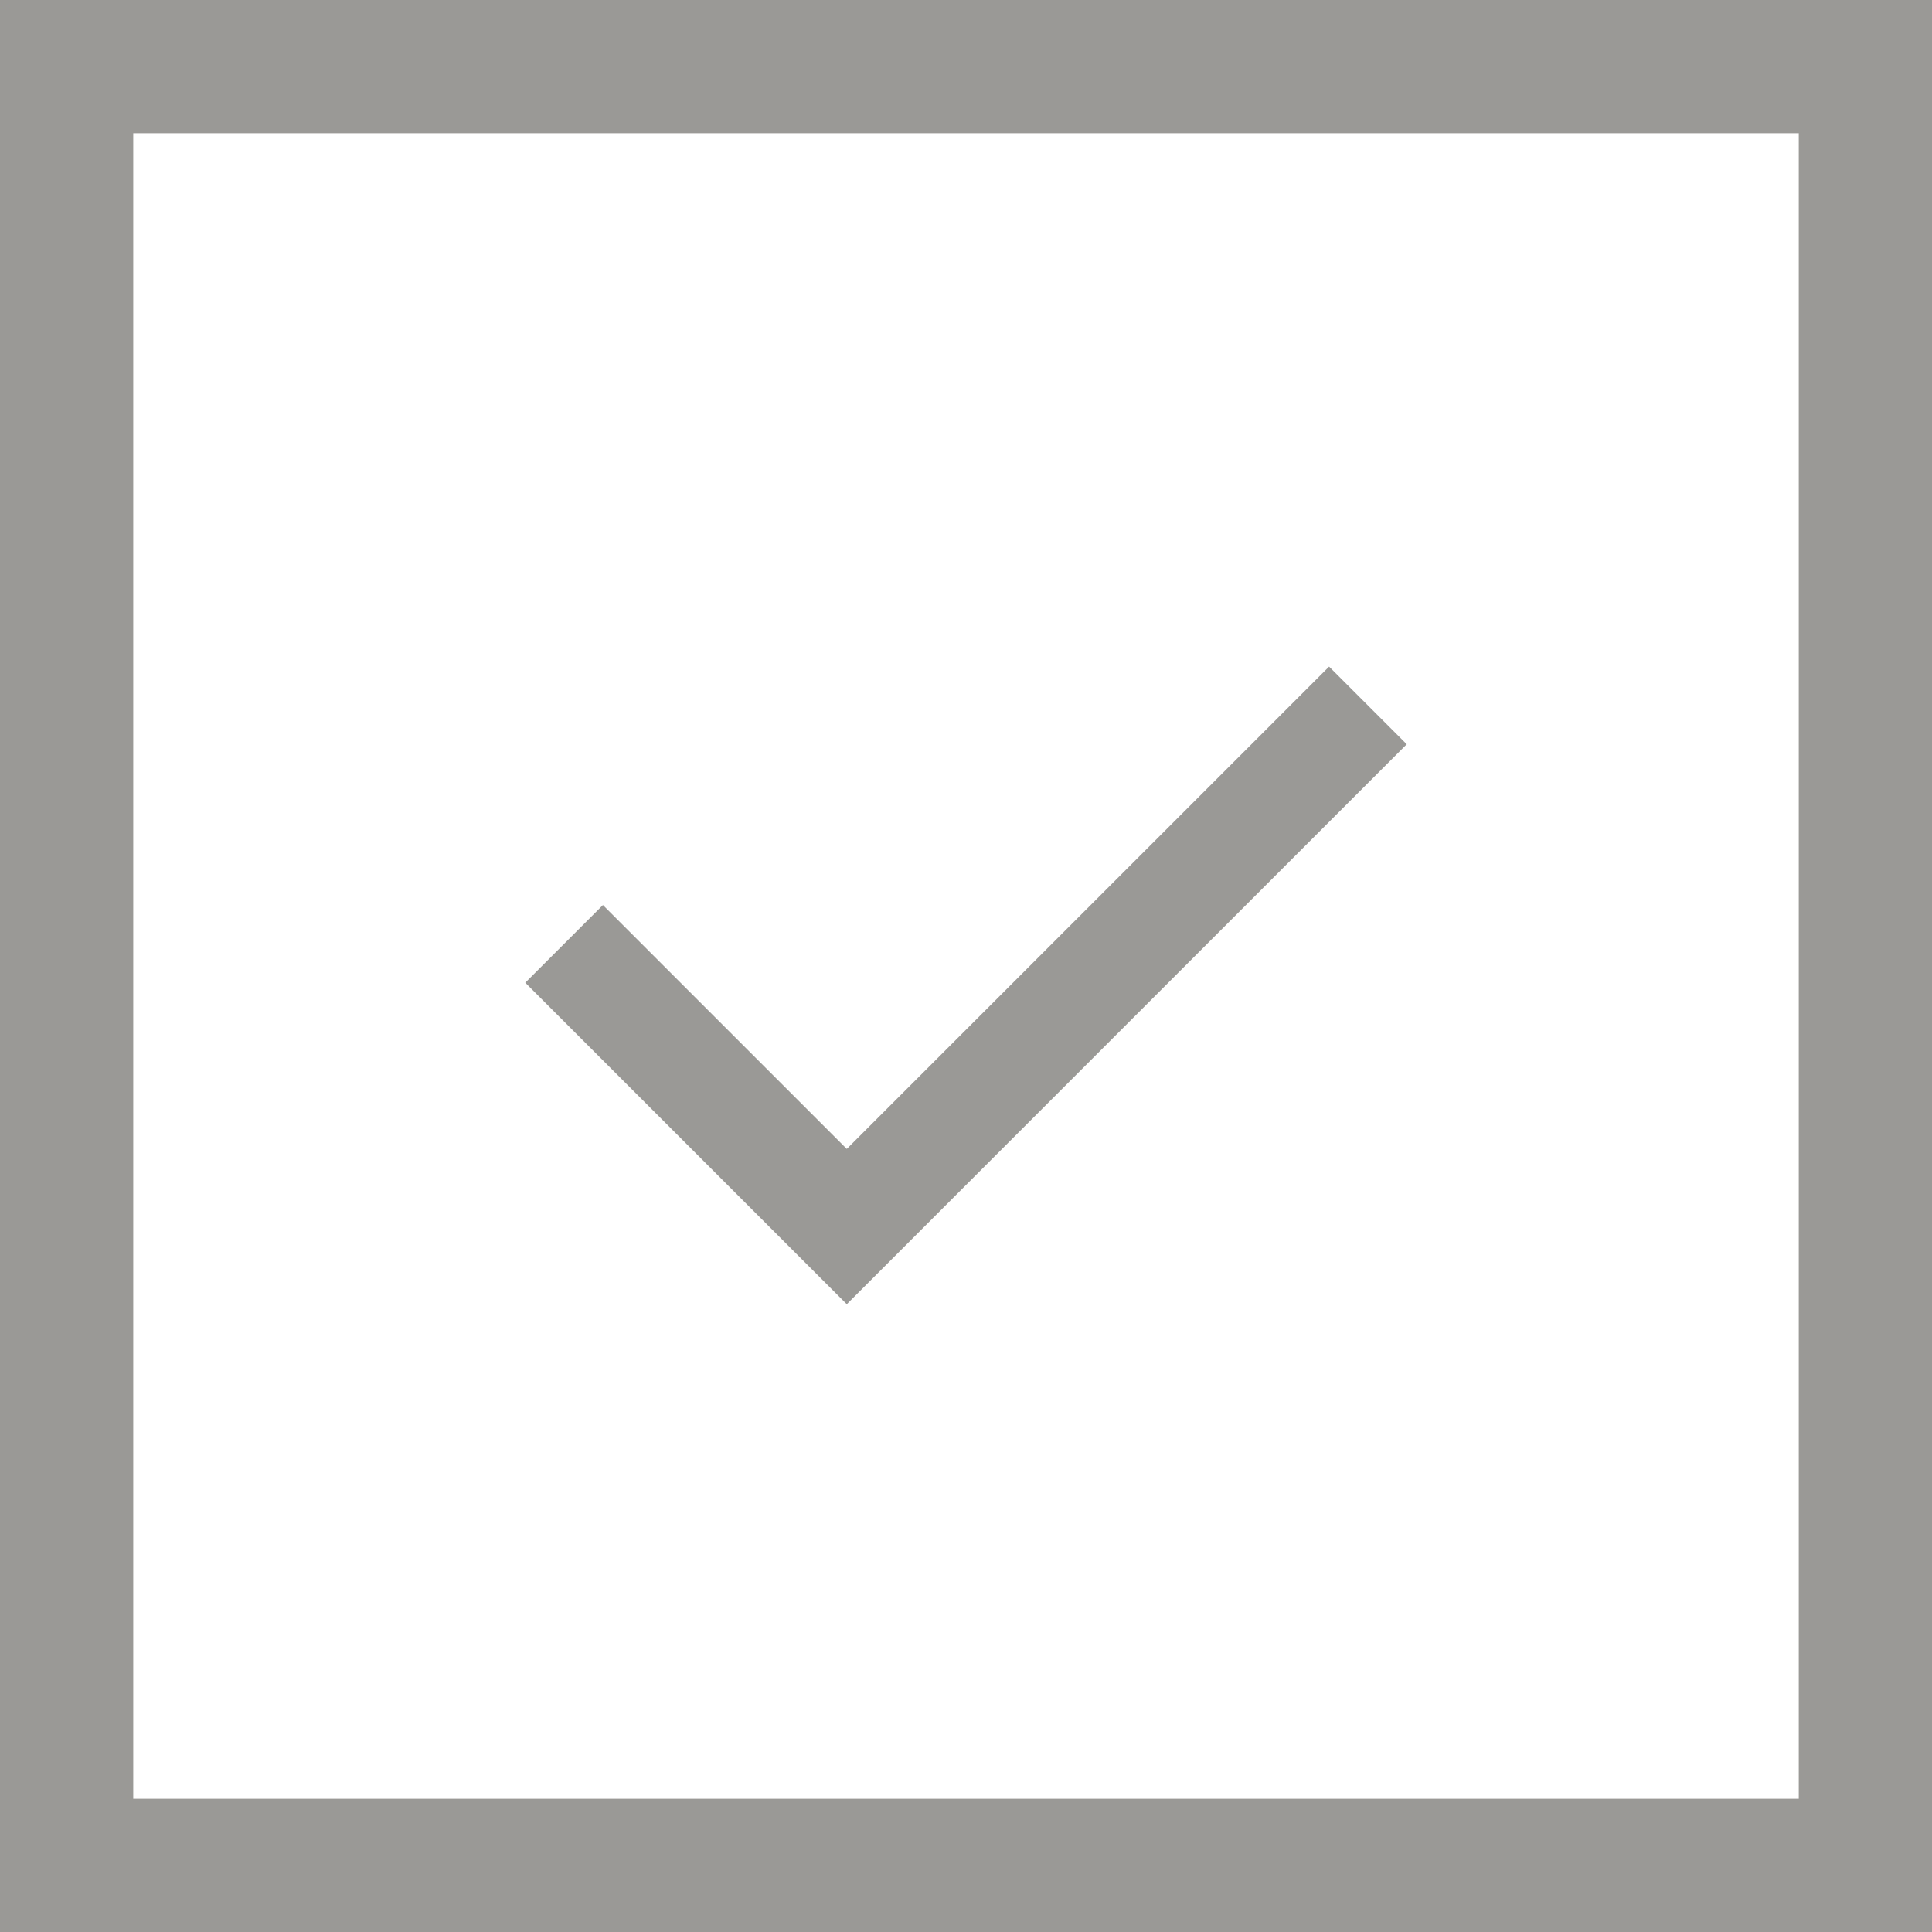<!DOCTYPE svg PUBLIC "-//W3C//DTD SVG 1.1//EN" "http://www.w3.org/Graphics/SVG/1.1/DTD/svg11.dtd">
<!-- Uploaded to: SVG Repo, www.svgrepo.com, Transformed by: SVG Repo Mixer Tools -->
<svg fill="#ffffff" height="256px" width="256px" version="1.1" id="Layer_1" xmlns="http://www.w3.org/2000/svg" xmlns:xlink="http://www.w3.org/1999/xlink" viewBox="-36.4 -36.4 527.80 527.80" xml:space="preserve" stroke="#ffffff" stroke-width="0.005">
<rect x="-36.4" y="-36.4" width="527.80" height="527.80" fill="#333333" stroke="none"/>
<g id="SVGRepo_bgCarrier" stroke-width="0" transform="translate(0,0), scale(1)">
<rect x="-36.4" y="-36.4" width="527.80" height="527.80" rx="0" fill="#9a9996" strokewidth="0"/>
</g>
<g id="SVGRepo_tracerCarrier" stroke-linecap="round" stroke-linejoin="round" stroke="#CCCCCC" stroke-width="26.39"/>
<g id="SVGRepo_iconCarrier"> <path d="M0,0v455h455V0H0z M194.93,319.897l-87.837-87.837l21.213-21.213l66.625,66.624l131.764-131.763l21.213,21.213 L194.93,319.897z"/> </g>
</svg>